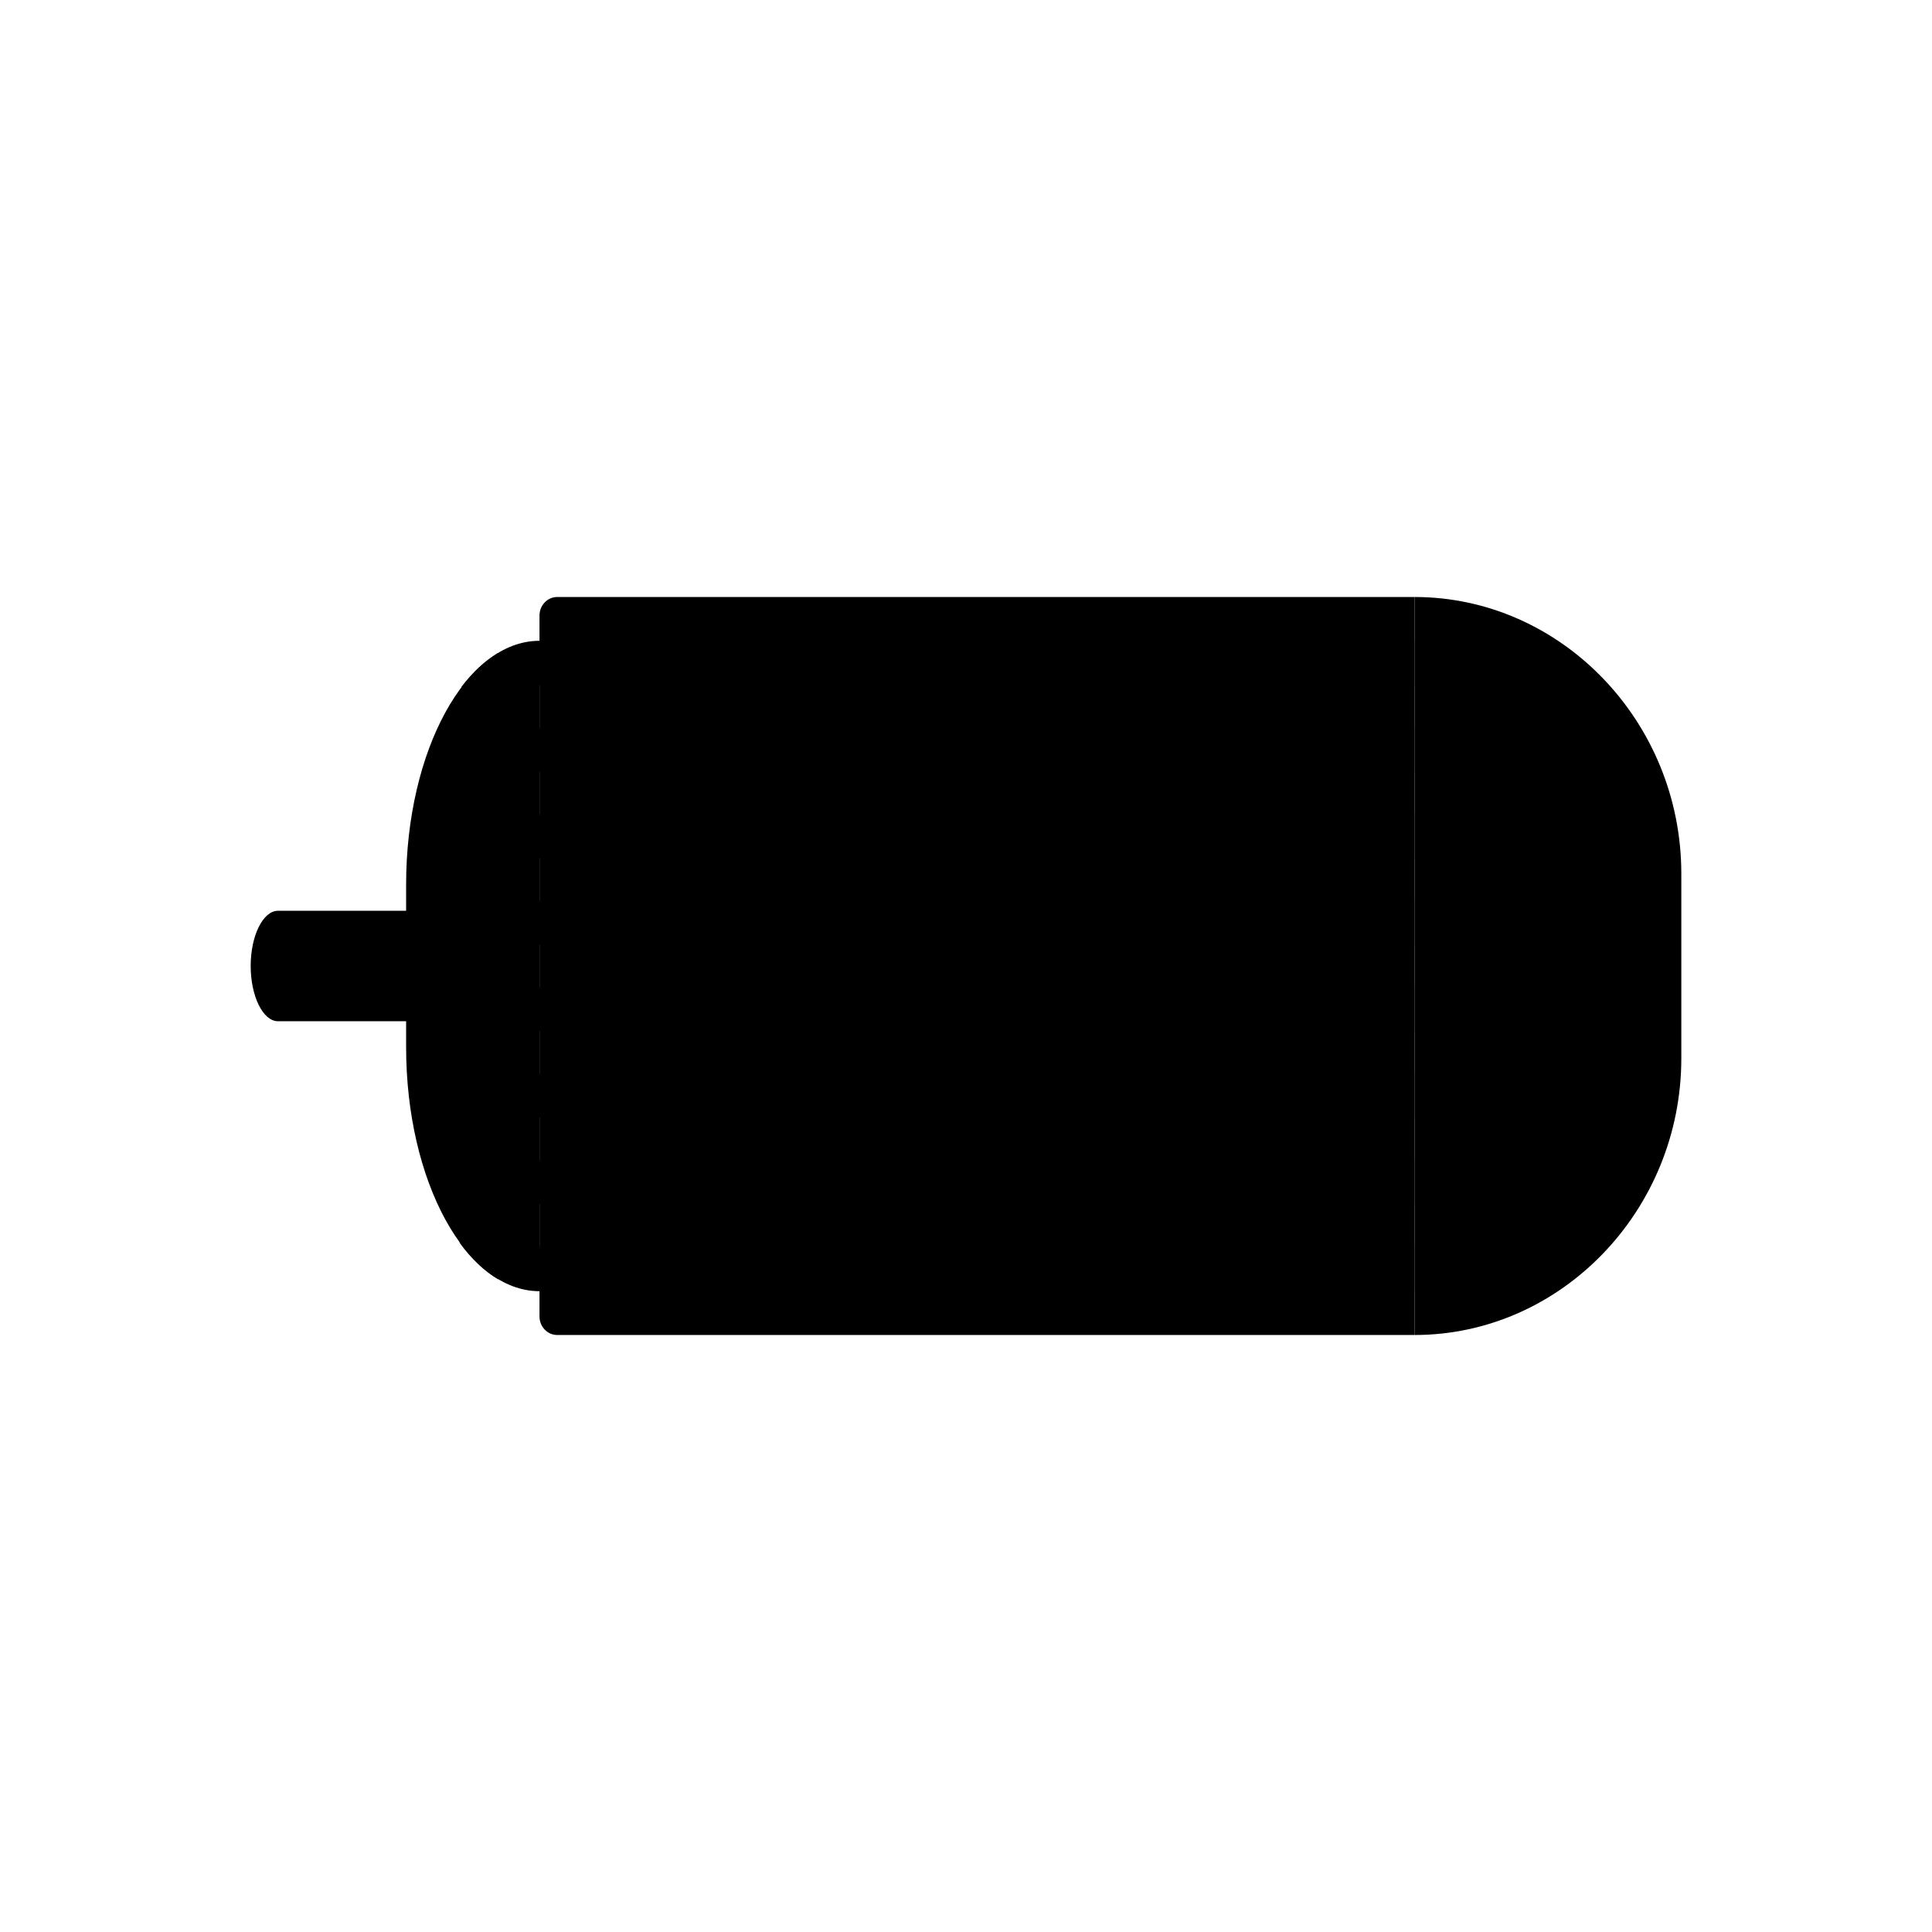 <?xml version="1.0" standalone="no"?><!DOCTYPE svg PUBLIC " -//W3C//DTD SVG 1.1//EN" "http://www.w3.org/Graphics/SVG/1.1/DTD/svg11.dtd"><svg t="1637636643032" class="icon" viewBox="0 0 1024 1024" version="1.1" xmlns="http://www.w3.org/2000/svg" p-id="2537" xmlns:xlink="http://www.w3.org/1999/xlink" width="256" height="256"><defs><style type="text/css"></style></defs><path d="M749.746 316.424v391.152c77.707 0 141.387-66.059 141.387-146.668v-97.816c0-80.61-63.68-146.668-141.387-146.668z"></path><path d="M749.746 316.424H295.297c-5.121 0-9.352 4.389-9.352 9.816v371.52c0 5.426 4.23 9.816 9.352 9.816h454.449V316.424z"></path><path d="M285.945 339.637v344.725c-38.854 0-70.695-58.203-70.695-129.344v-86.152c0-71.024 31.842-129.229 70.695-129.229zM215.25 482.725h-67.91c-7.904 0-14.473 13.164-14.473 29.219 0 16.168 6.568 29.332 14.473 29.332h67.91v-58.551z"></path><path d="M285.834 614.838h463.799v23.445H285.834zM285.834 523.143h463.799v23.445H285.834zM285.834 339.869h463.799v23.443H285.834zM285.834 431.564h463.799v23.443H285.834zM285.834 477.297h463.799v23.559H285.834zM285.834 660.572h463.799v23.559H285.834zM285.834 568.99h463.799v23.445H285.834zM285.834 385.717h463.799v23.443H285.834z"></path><path d="M244.643 364.004l-1.002 294.721c6.123 8.43 13.025 15.012 20.484 19.402l-0.334-331.906c-6.902 4.156-13.359 10.162-19.148 17.783z"></path></svg>